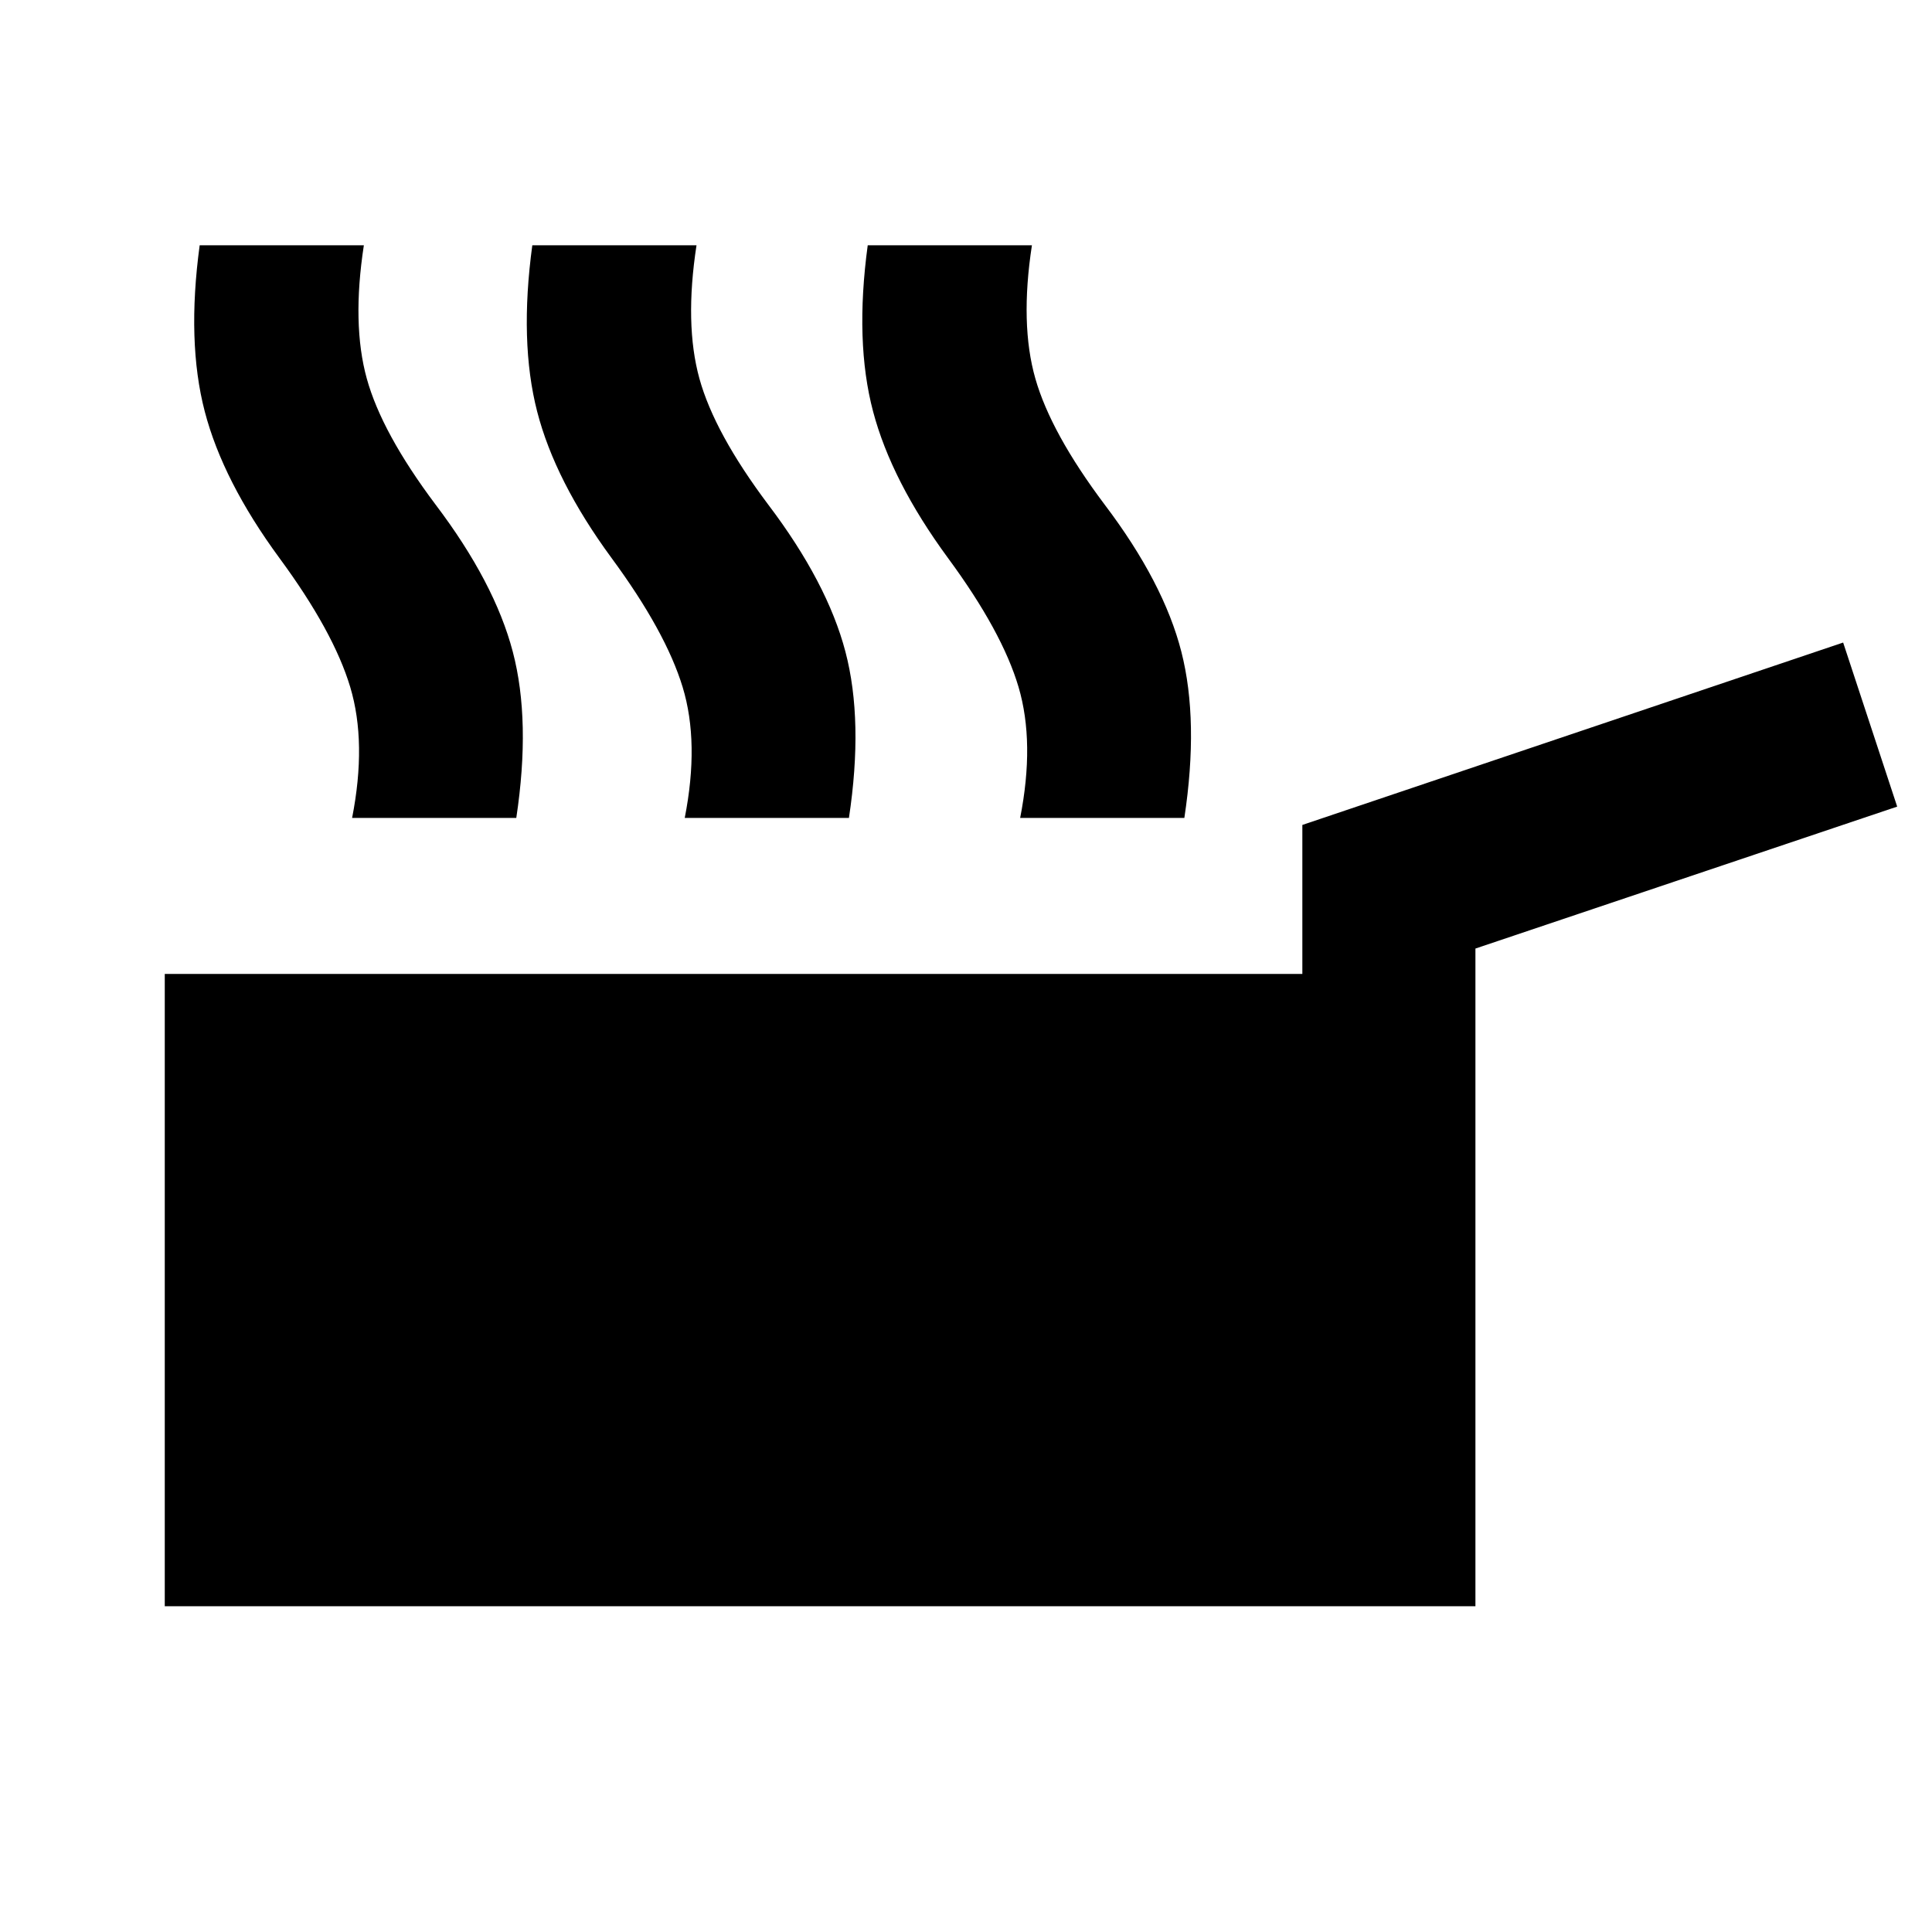 <svg xmlns="http://www.w3.org/2000/svg" height="24" viewBox="0 -960 960 960" width="24"><path d="M81.87-161.87v-314.2h565.26v-74.02l268.72-90.63 26.85 81.52-209.57 70.53v326.8H81.87Zm93.09-391.7q7.34-37.43-.93-65.02-8.27-27.58-35.2-64.15-28.07-38.22-37.09-72.81-9.02-34.6-2.52-82.58h81.58q-6.02 39.2 1.45 66.23t34.16 62.6q29.37 38.78 38.39 73.14 9.03 34.36 1.74 82.59h-81.58Zm165.28 0q7.35-37.43-1.04-65.02-8.4-27.58-35.33-64.15-28.07-38.22-36.97-72.81-8.9-34.6-2.4-82.58h81.59q-6.02 39.2 1.44 66.23 7.47 27.03 34.17 62.6 29.37 38.78 38.39 73.14t1.74 82.59h-81.59Zm166.67 0q7.35-37.43-.79-65.02-8.14-27.58-35.08-64.15-28.06-38.22-37.21-72.81-9.16-34.6-2.66-82.58h81.59q-6.02 39.2 1.7 66.23 7.71 27.03 34.41 62.6 29.37 38.78 38.14 73.14t1.49 82.59h-81.59Z"/></svg>